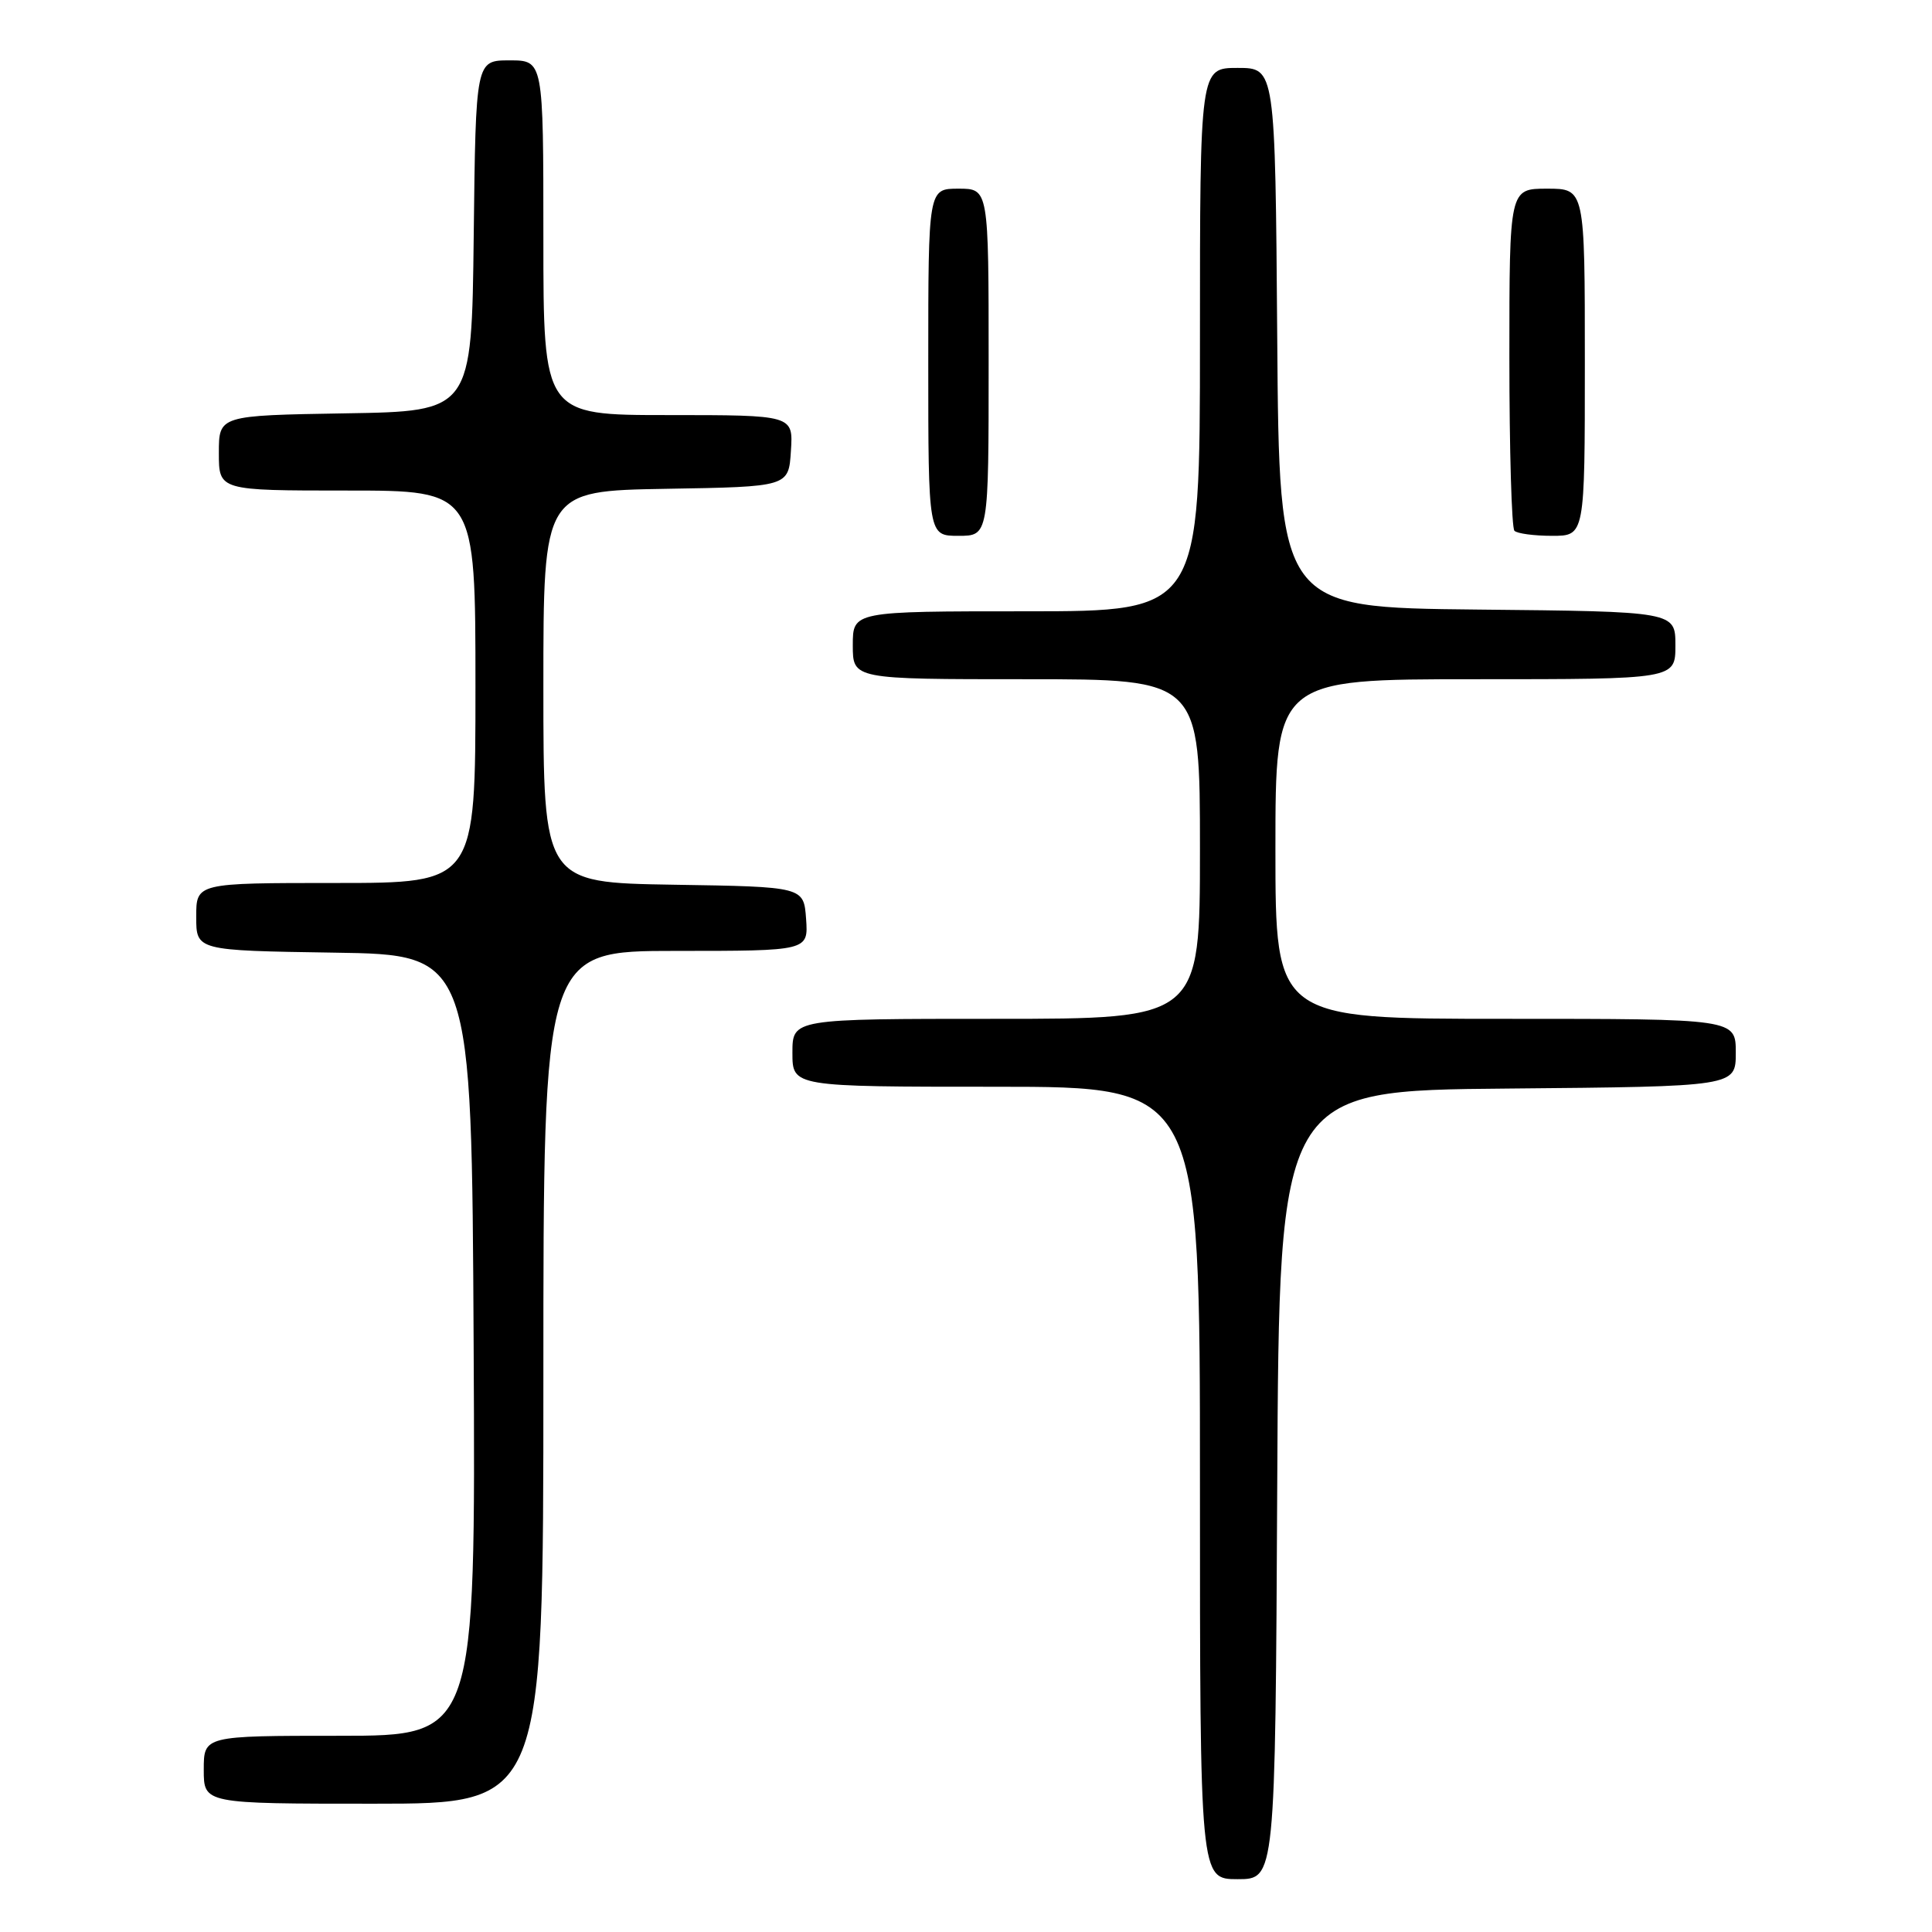 <?xml version="1.0" encoding="UTF-8" standalone="no"?>
<!DOCTYPE svg PUBLIC "-//W3C//DTD SVG 1.1//EN" "http://www.w3.org/Graphics/SVG/1.1/DTD/svg11.dtd" >
<svg xmlns="http://www.w3.org/2000/svg" xmlns:xlink="http://www.w3.org/1999/xlink" version="1.1" viewBox="0 0 256 256">
 <g >
 <path fill="currentColor"
d=" M 169.24 196.75 C 169.50 144.50 169.50 144.50 199.75 144.24 C 230.00 143.97 230.00 143.97 230.00 139.49 C 230.00 135.00 230.00 135.00 199.50 135.00 C 169.00 135.00 169.00 135.00 169.00 112.50 C 169.00 90.00 169.00 90.00 195.50 90.00 C 222.00 90.00 222.00 90.00 222.00 85.52 C 222.00 81.03 222.00 81.03 195.75 80.77 C 169.50 80.50 169.50 80.50 169.24 44.75 C 168.97 9.00 168.97 9.00 163.99 9.00 C 159.00 9.00 159.00 9.00 159.00 45.00 C 159.00 81.00 159.00 81.00 136.00 81.00 C 113.00 81.00 113.00 81.00 113.00 85.50 C 113.00 90.00 113.00 90.00 136.00 90.00 C 159.00 90.00 159.00 90.00 159.00 112.50 C 159.00 135.00 159.00 135.00 132.00 135.00 C 105.00 135.00 105.00 135.00 105.00 139.50 C 105.00 144.00 105.00 144.00 132.00 144.00 C 159.00 144.00 159.00 144.00 159.00 196.50 C 159.00 249.00 159.00 249.00 163.99 249.00 C 168.98 249.00 168.98 249.00 169.24 196.75 Z  M 72.00 182.50 C 72.00 126.00 72.00 126.00 89.56 126.00 C 107.11 126.00 107.11 126.00 106.81 121.75 C 106.50 117.50 106.50 117.50 89.25 117.23 C 72.00 116.95 72.00 116.95 72.00 91.00 C 72.00 65.05 72.00 65.05 88.25 64.77 C 104.50 64.50 104.50 64.50 104.80 59.75 C 105.11 55.00 105.11 55.00 88.55 55.00 C 72.00 55.00 72.00 55.00 72.00 31.50 C 72.00 8.00 72.00 8.00 67.52 8.00 C 63.04 8.00 63.04 8.00 62.77 31.25 C 62.50 54.50 62.50 54.50 45.75 54.77 C 29.00 55.05 29.00 55.05 29.00 60.02 C 29.00 65.00 29.00 65.00 46.00 65.00 C 63.00 65.00 63.00 65.00 63.00 91.00 C 63.00 117.00 63.00 117.00 44.50 117.00 C 26.00 117.00 26.00 117.00 26.00 121.48 C 26.00 125.95 26.00 125.95 44.25 126.23 C 62.50 126.50 62.50 126.50 62.76 178.25 C 63.02 230.00 63.02 230.00 45.01 230.00 C 27.00 230.00 27.00 230.00 27.00 234.50 C 27.00 239.00 27.00 239.00 49.50 239.00 C 72.00 239.00 72.00 239.00 72.00 182.50 Z  M 131.00 48.00 C 131.00 25.00 131.00 25.00 127.00 25.00 C 123.00 25.00 123.00 25.00 123.00 48.00 C 123.00 71.00 123.00 71.00 127.00 71.00 C 131.00 71.00 131.00 71.00 131.00 48.00 Z  M 210.00 48.00 C 210.00 25.00 210.00 25.00 205.00 25.00 C 200.00 25.00 200.00 25.00 200.00 47.33 C 200.00 59.62 200.30 69.97 200.67 70.33 C 201.03 70.70 203.28 71.00 205.67 71.00 C 210.00 71.00 210.00 71.00 210.00 48.00 Z "/>
</g>
</svg>
